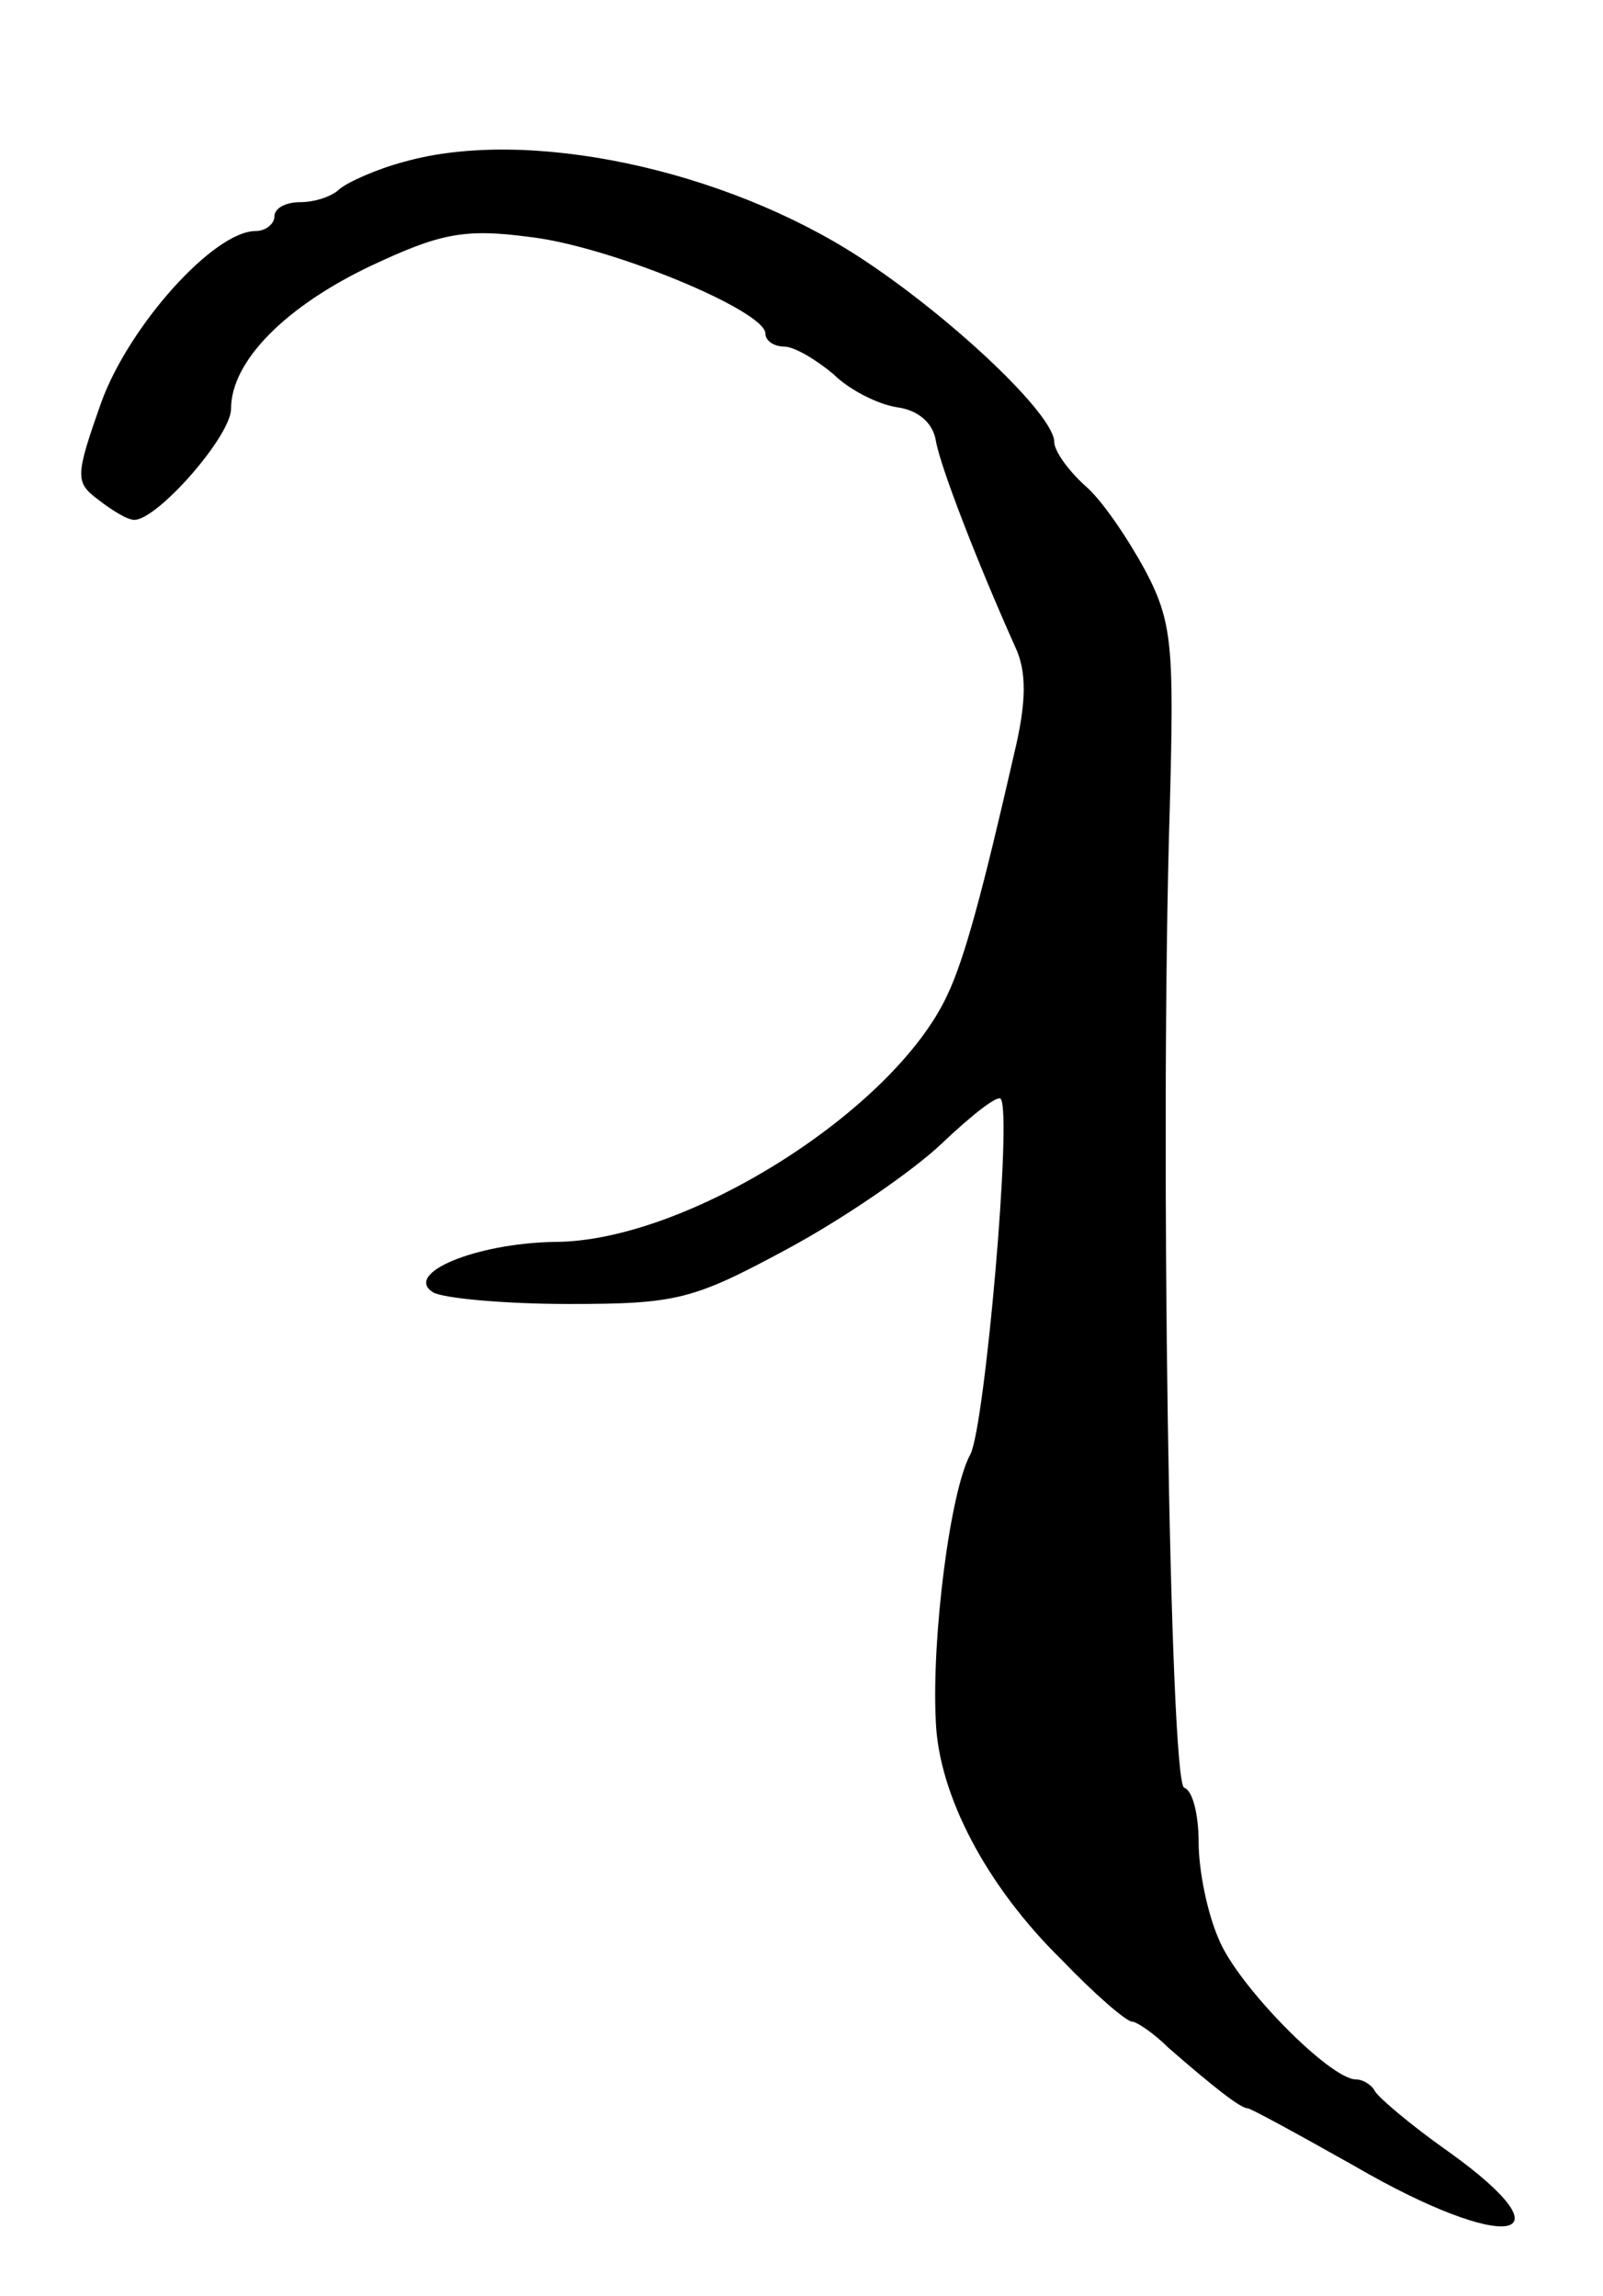 <svg version="1.0" xmlns="http://www.w3.org/2000/svg"
 width="111pt" height="159pt" viewBox="0 0 111 159"
 preserveAspectRatio="xMidYMid meet">
<g transform="translate(0,159) scale(0.1,-0.1)"
fill="#000000" stroke="none">
<path d="M280 1478 c-19 -5 -39 -14 -45 -19 -5 -5 -17 -9 -27 -9 -10 0 -18 -4
-18 -10 0 -5 -6 -10 -13 -10 -29 0 -88 -66 -107 -119 -18 -51 -18 -55 -2 -67
9 -7 20 -14 25 -14 16 0 67 58 67 77 0 33 38 71 97 99 47 22 64 26 109 20 55
-6 164 -51 164 -67 0 -5 6 -9 13 -9 7 0 22 -9 34 -19 11 -11 31 -21 44 -23 15
-2 25 -11 27 -23 3 -18 29 -85 55 -143 8 -17 8 -38 -1 -75 -21 -92 -34 -141
-46 -166 -37 -80 -181 -171 -272 -171 -55 -1 -105 -22 -84 -35 7 -4 49 -8 94
-8 75 0 86 3 151 38 39 21 87 54 107 73 21 20 39 34 41 31 8 -11 -11 -226 -21
-246 -14 -25 -27 -127 -24 -185 2 -51 35 -114 87 -165 23 -24 45 -43 49 -43 3
0 15 -8 25 -18 31 -27 50 -42 55 -42 2 0 35 -18 74 -40 105 -61 153 -53 65 10
-27 19 -49 38 -51 42 -2 4 -8 8 -13 8 -18 0 -82 65 -95 97 -8 18 -14 48 -14
67 0 19 -4 36 -10 38 -10 3 -17 452 -10 678 3 112 2 129 -17 165 -12 22 -30
49 -42 59 -12 11 -21 24 -21 30 0 19 -72 87 -135 128 -94 61 -230 90 -315 66z"/>
</g>
</svg>
